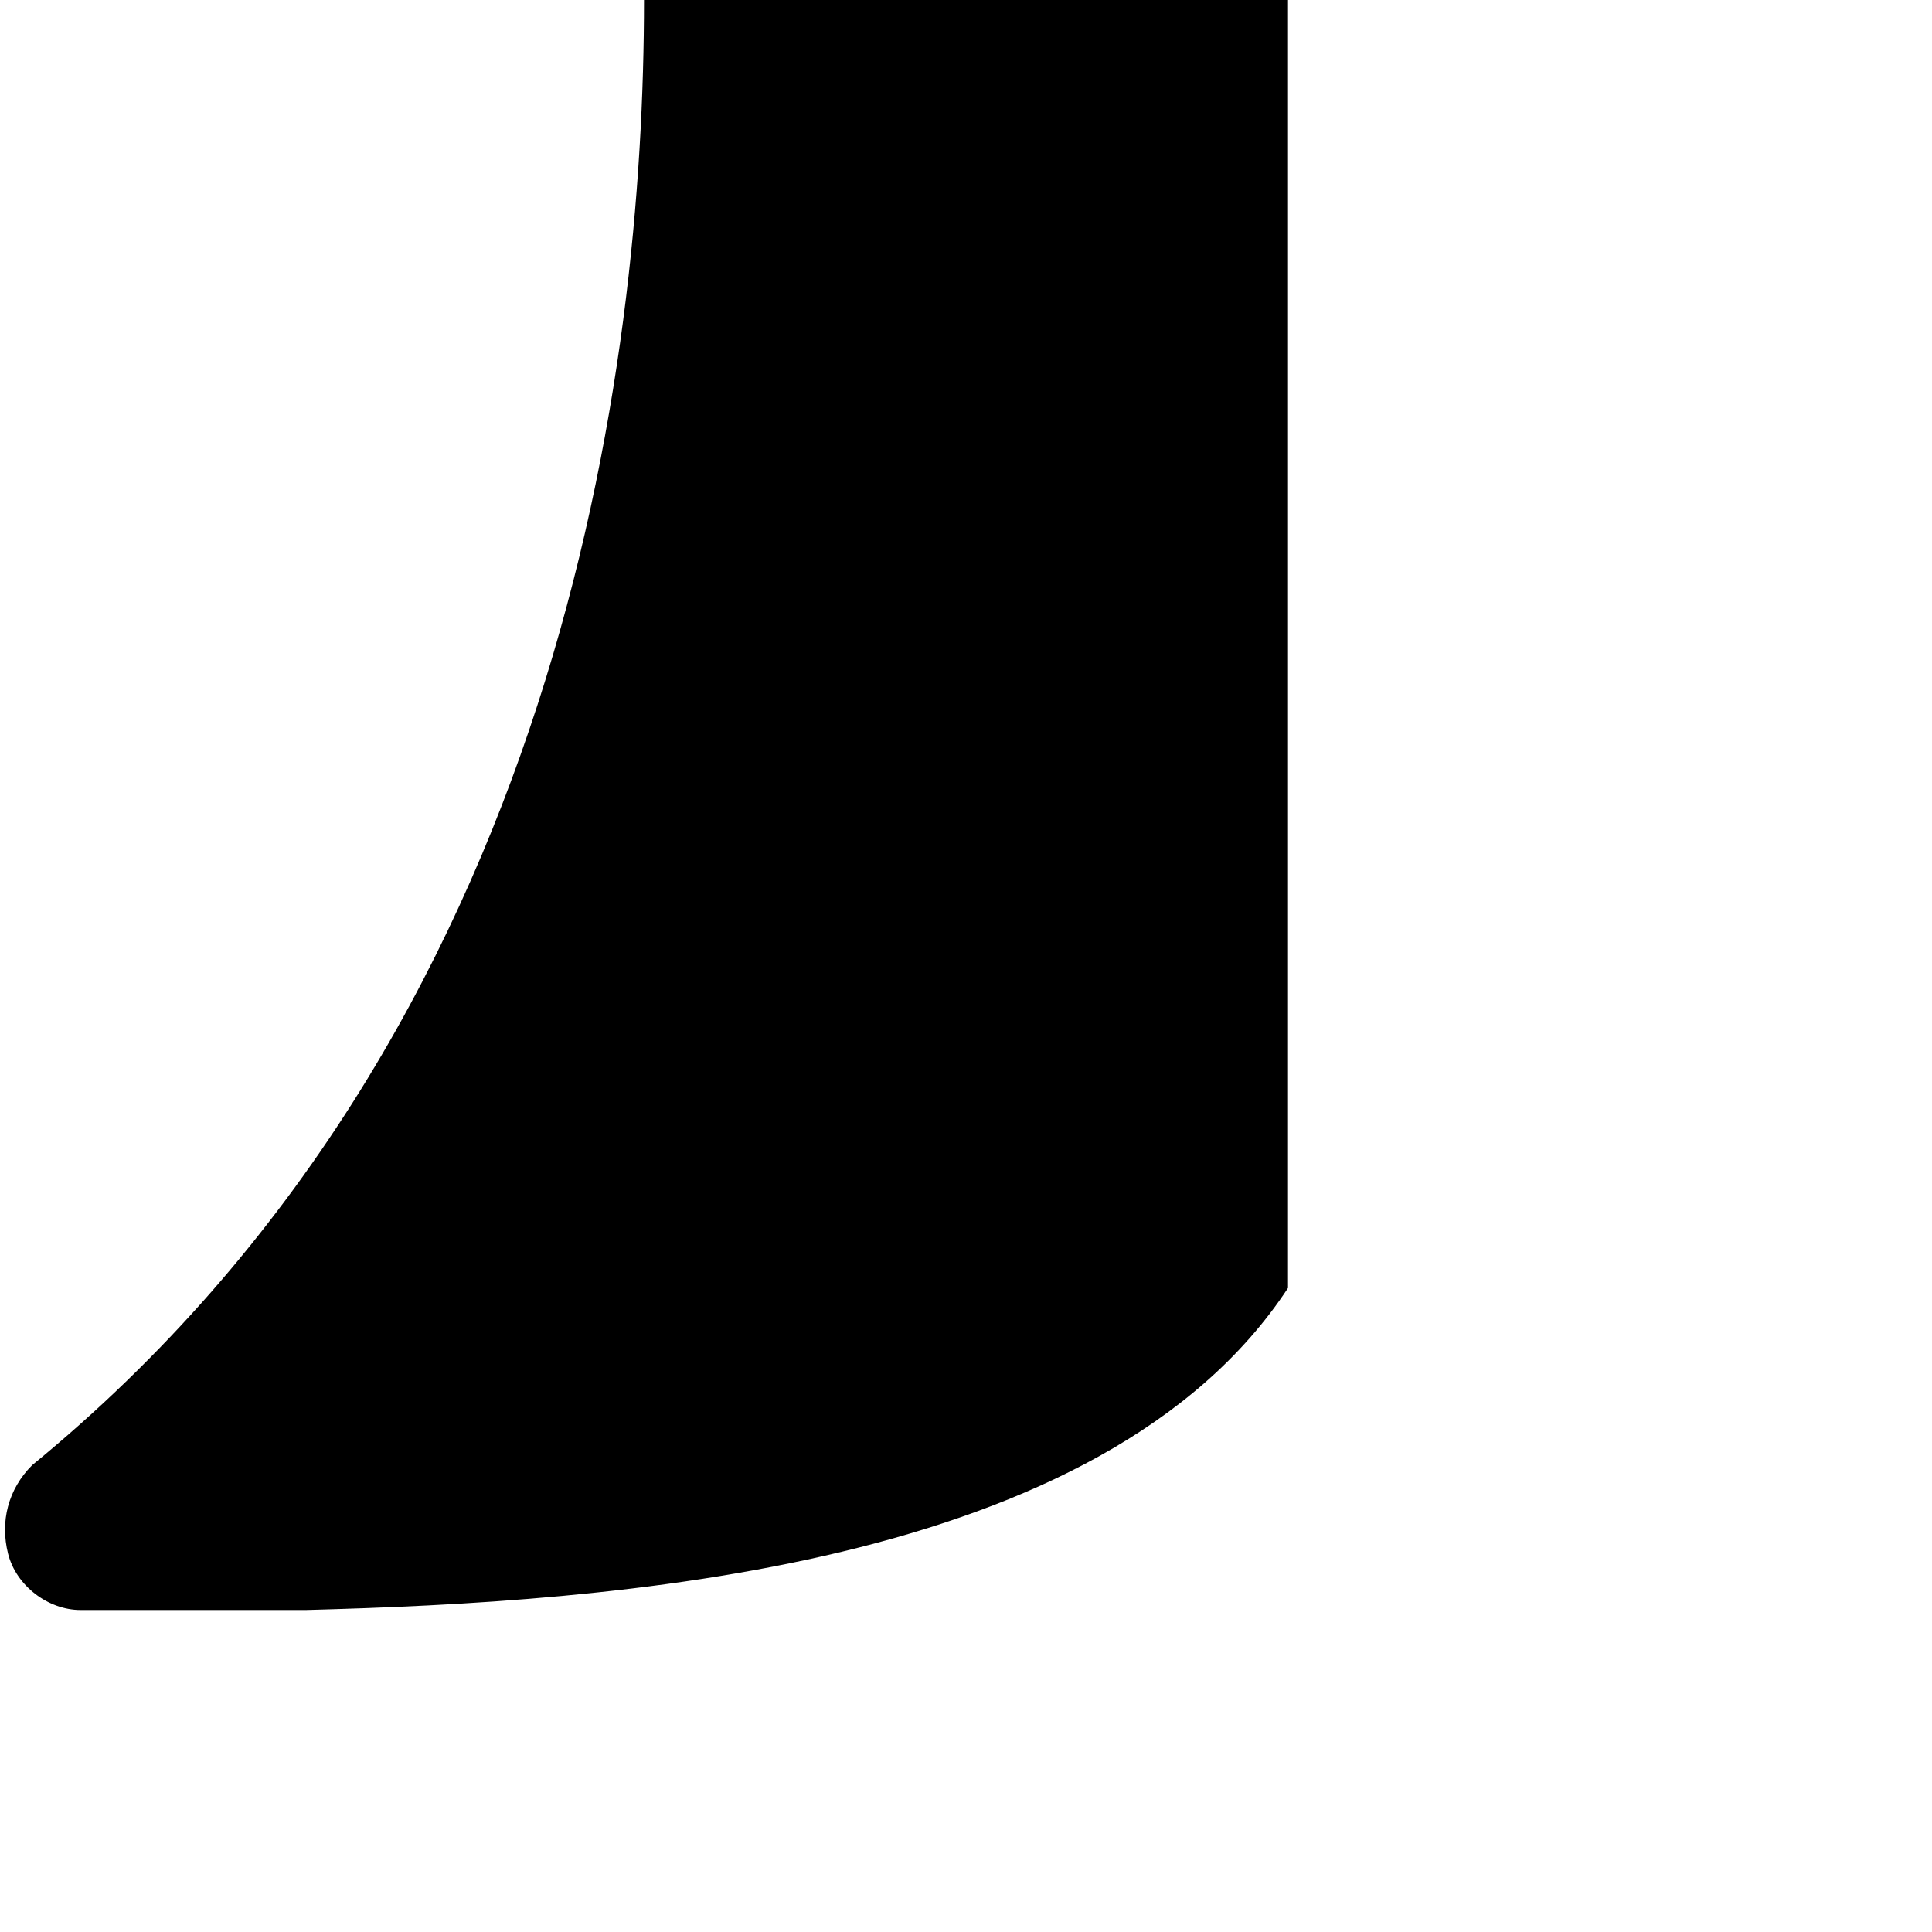 <?xml version="1.0" encoding="utf-8"?>
<!-- Generated by IcoMoon.io -->
<!DOCTYPE svg PUBLIC "-//W3C//DTD SVG 1.1//EN" "http://www.w3.org/Graphics/SVG/1.1/DTD/svg11.dtd">
<svg version="1.1" xmlns="http://www.w3.org/2000/svg" xmlns:xlink="http://www.w3.org/1999/xlink" width="24" height="24" viewBox="0 0 24 24">
<path d="M1.5 20c-0.2 0-0.4 0-0.5 0-0.4 0-0.8-0.3-0.9-0.7s0-0.8 0.3-1.1c6.6-5.4 7.6-13.7 7.6-18.2h8v16c-2.3 3.5-8.4 3.9-12.2 4h-1.6c-0.3 0-0.5 0-0.7 0z"></path>
</svg>
